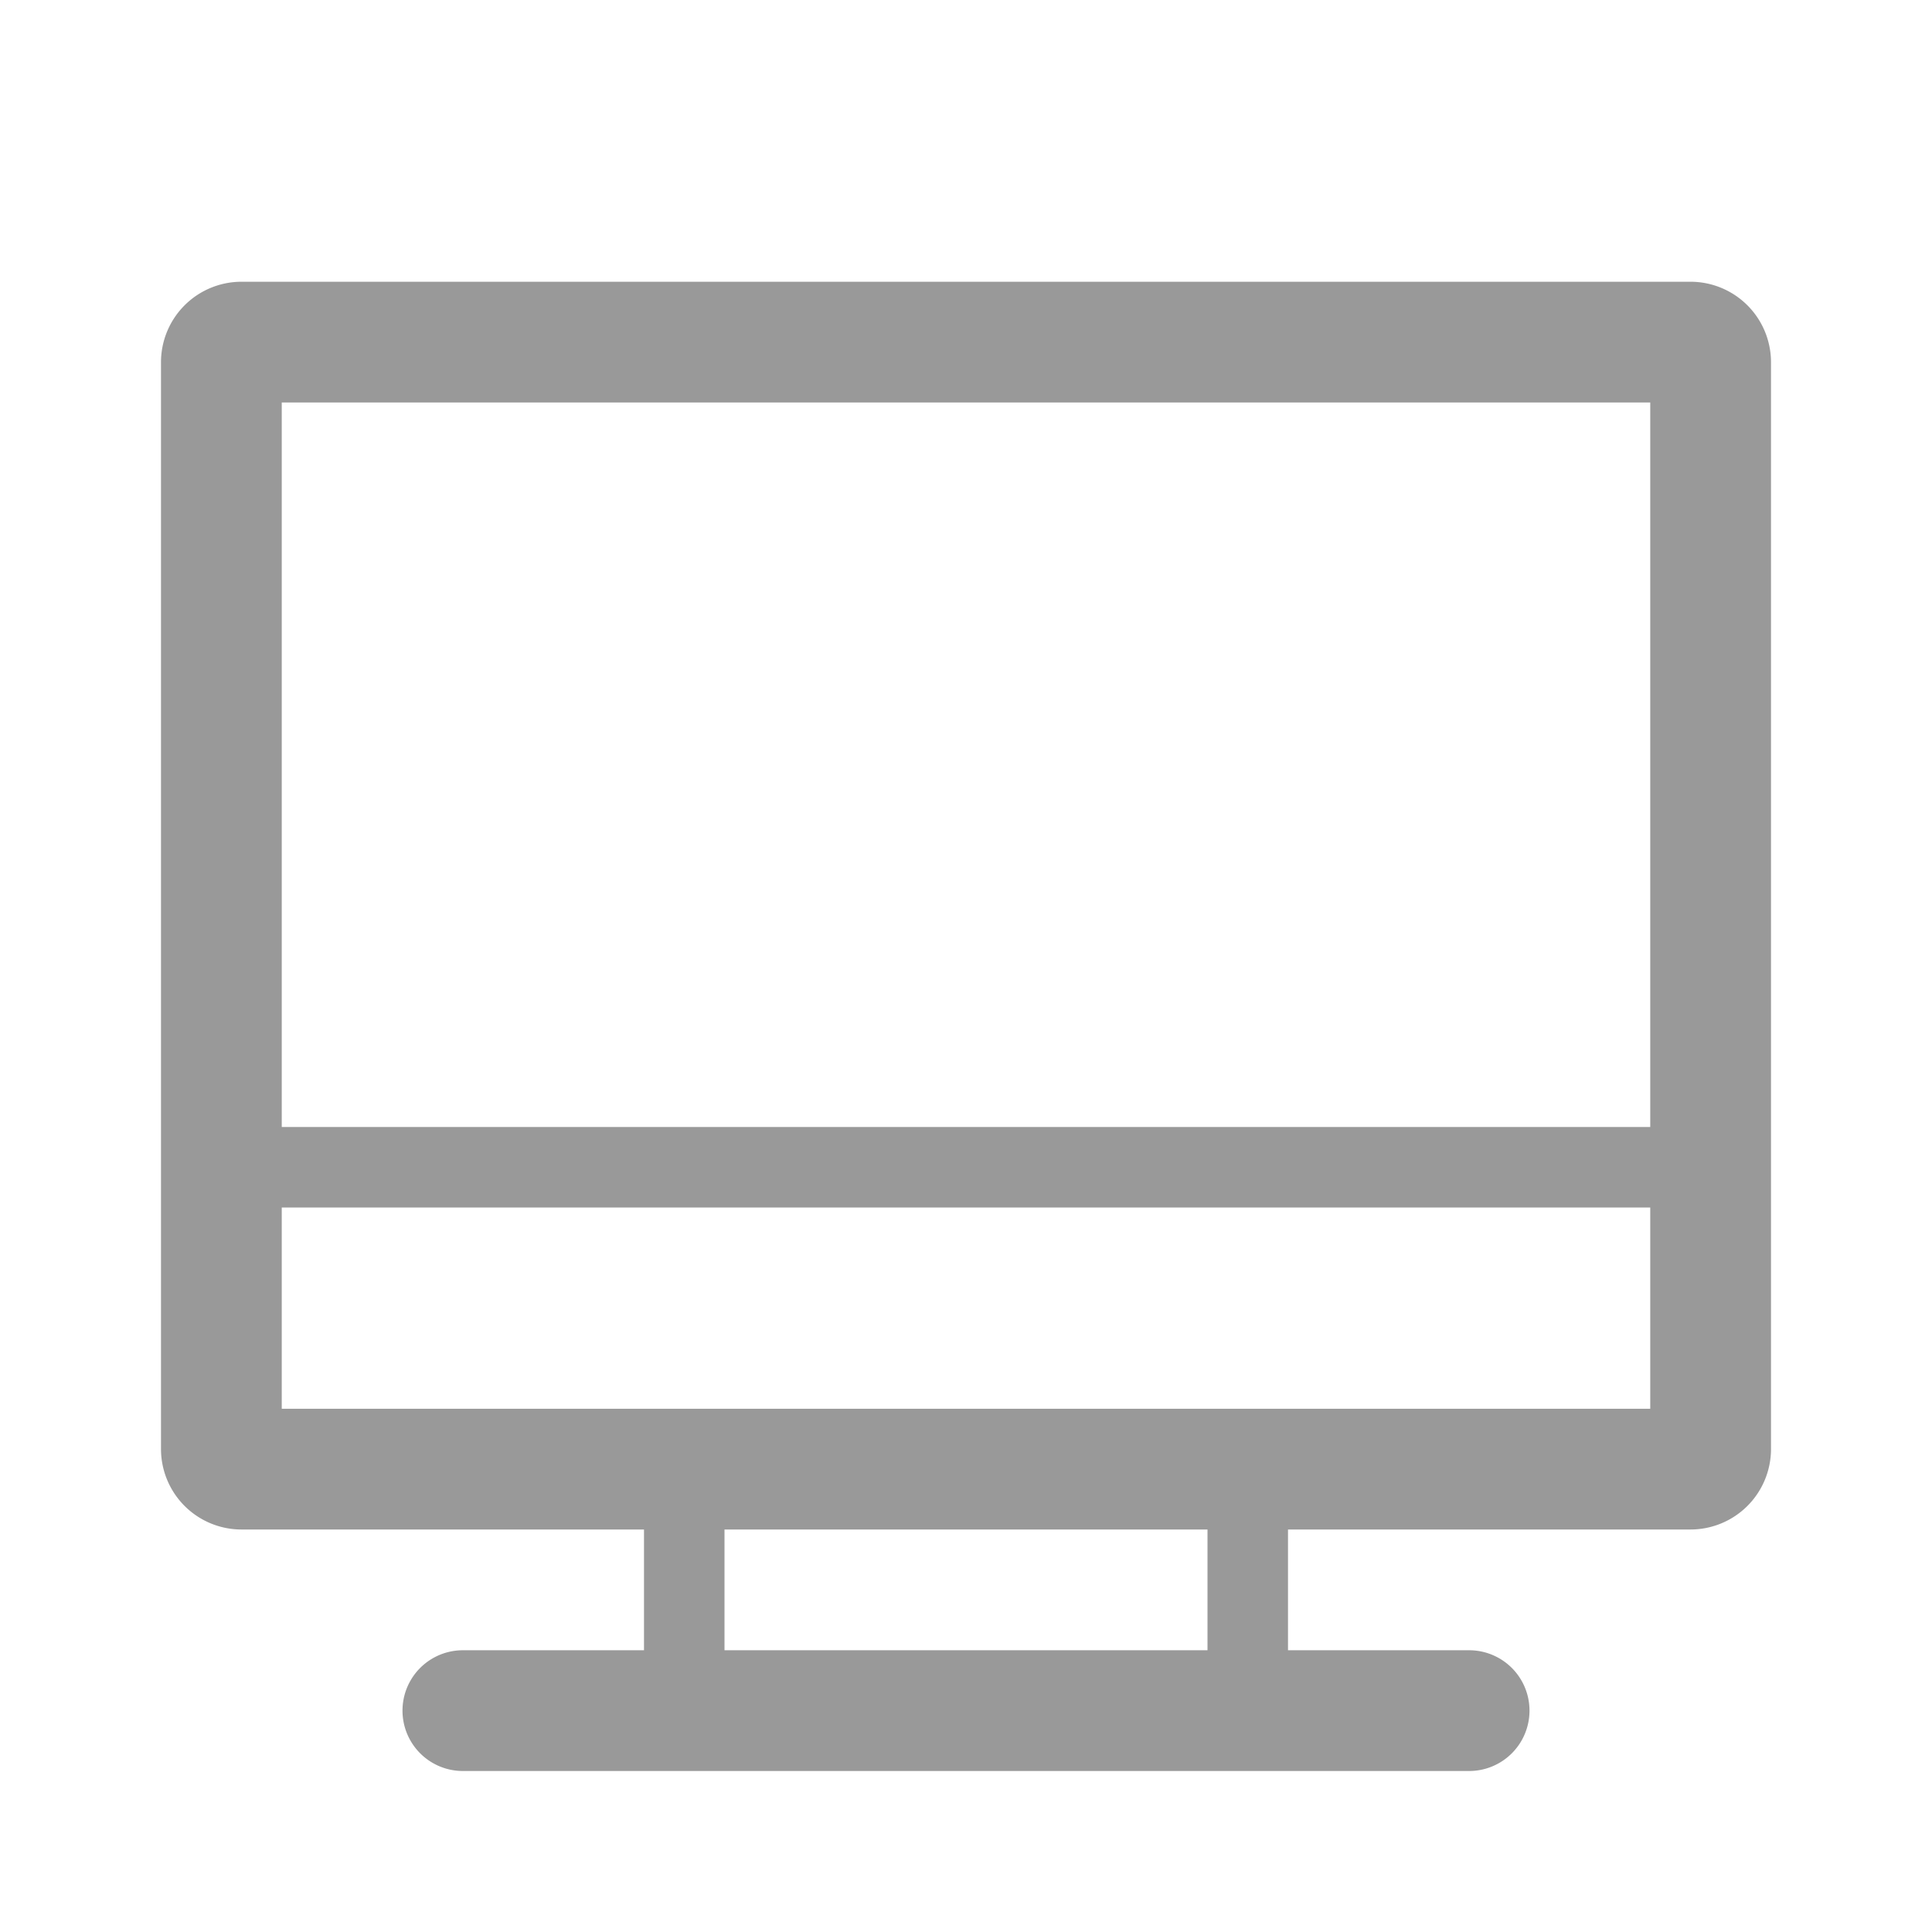 <svg xmlns="http://www.w3.org/2000/svg" viewBox="0 0 48 48"><defs><style>.cls-1{fill:none;}.cls-2{fill:#999;}</style></defs><title>Device_Desktop_48px</title><g id="Square"><rect class="cls-1" width="48" height="48"/></g><g id="Icon"><path class="cls-2" d="M42,7H6A2,2,0,0,0,4,9V36a2,2,0,0,0,2,2H16v3H11.5a1.5,1.5,0,0,0,0,3h25a1.5,1.5,0,0,0,0-3H32V38H42a2,2,0,0,0,2-2V9A2,2,0,0,0,42,7Zm-1,3V28H7V10ZM30,35H7V30H41v5Zm0,6H18V38H30Z"/></g></svg>